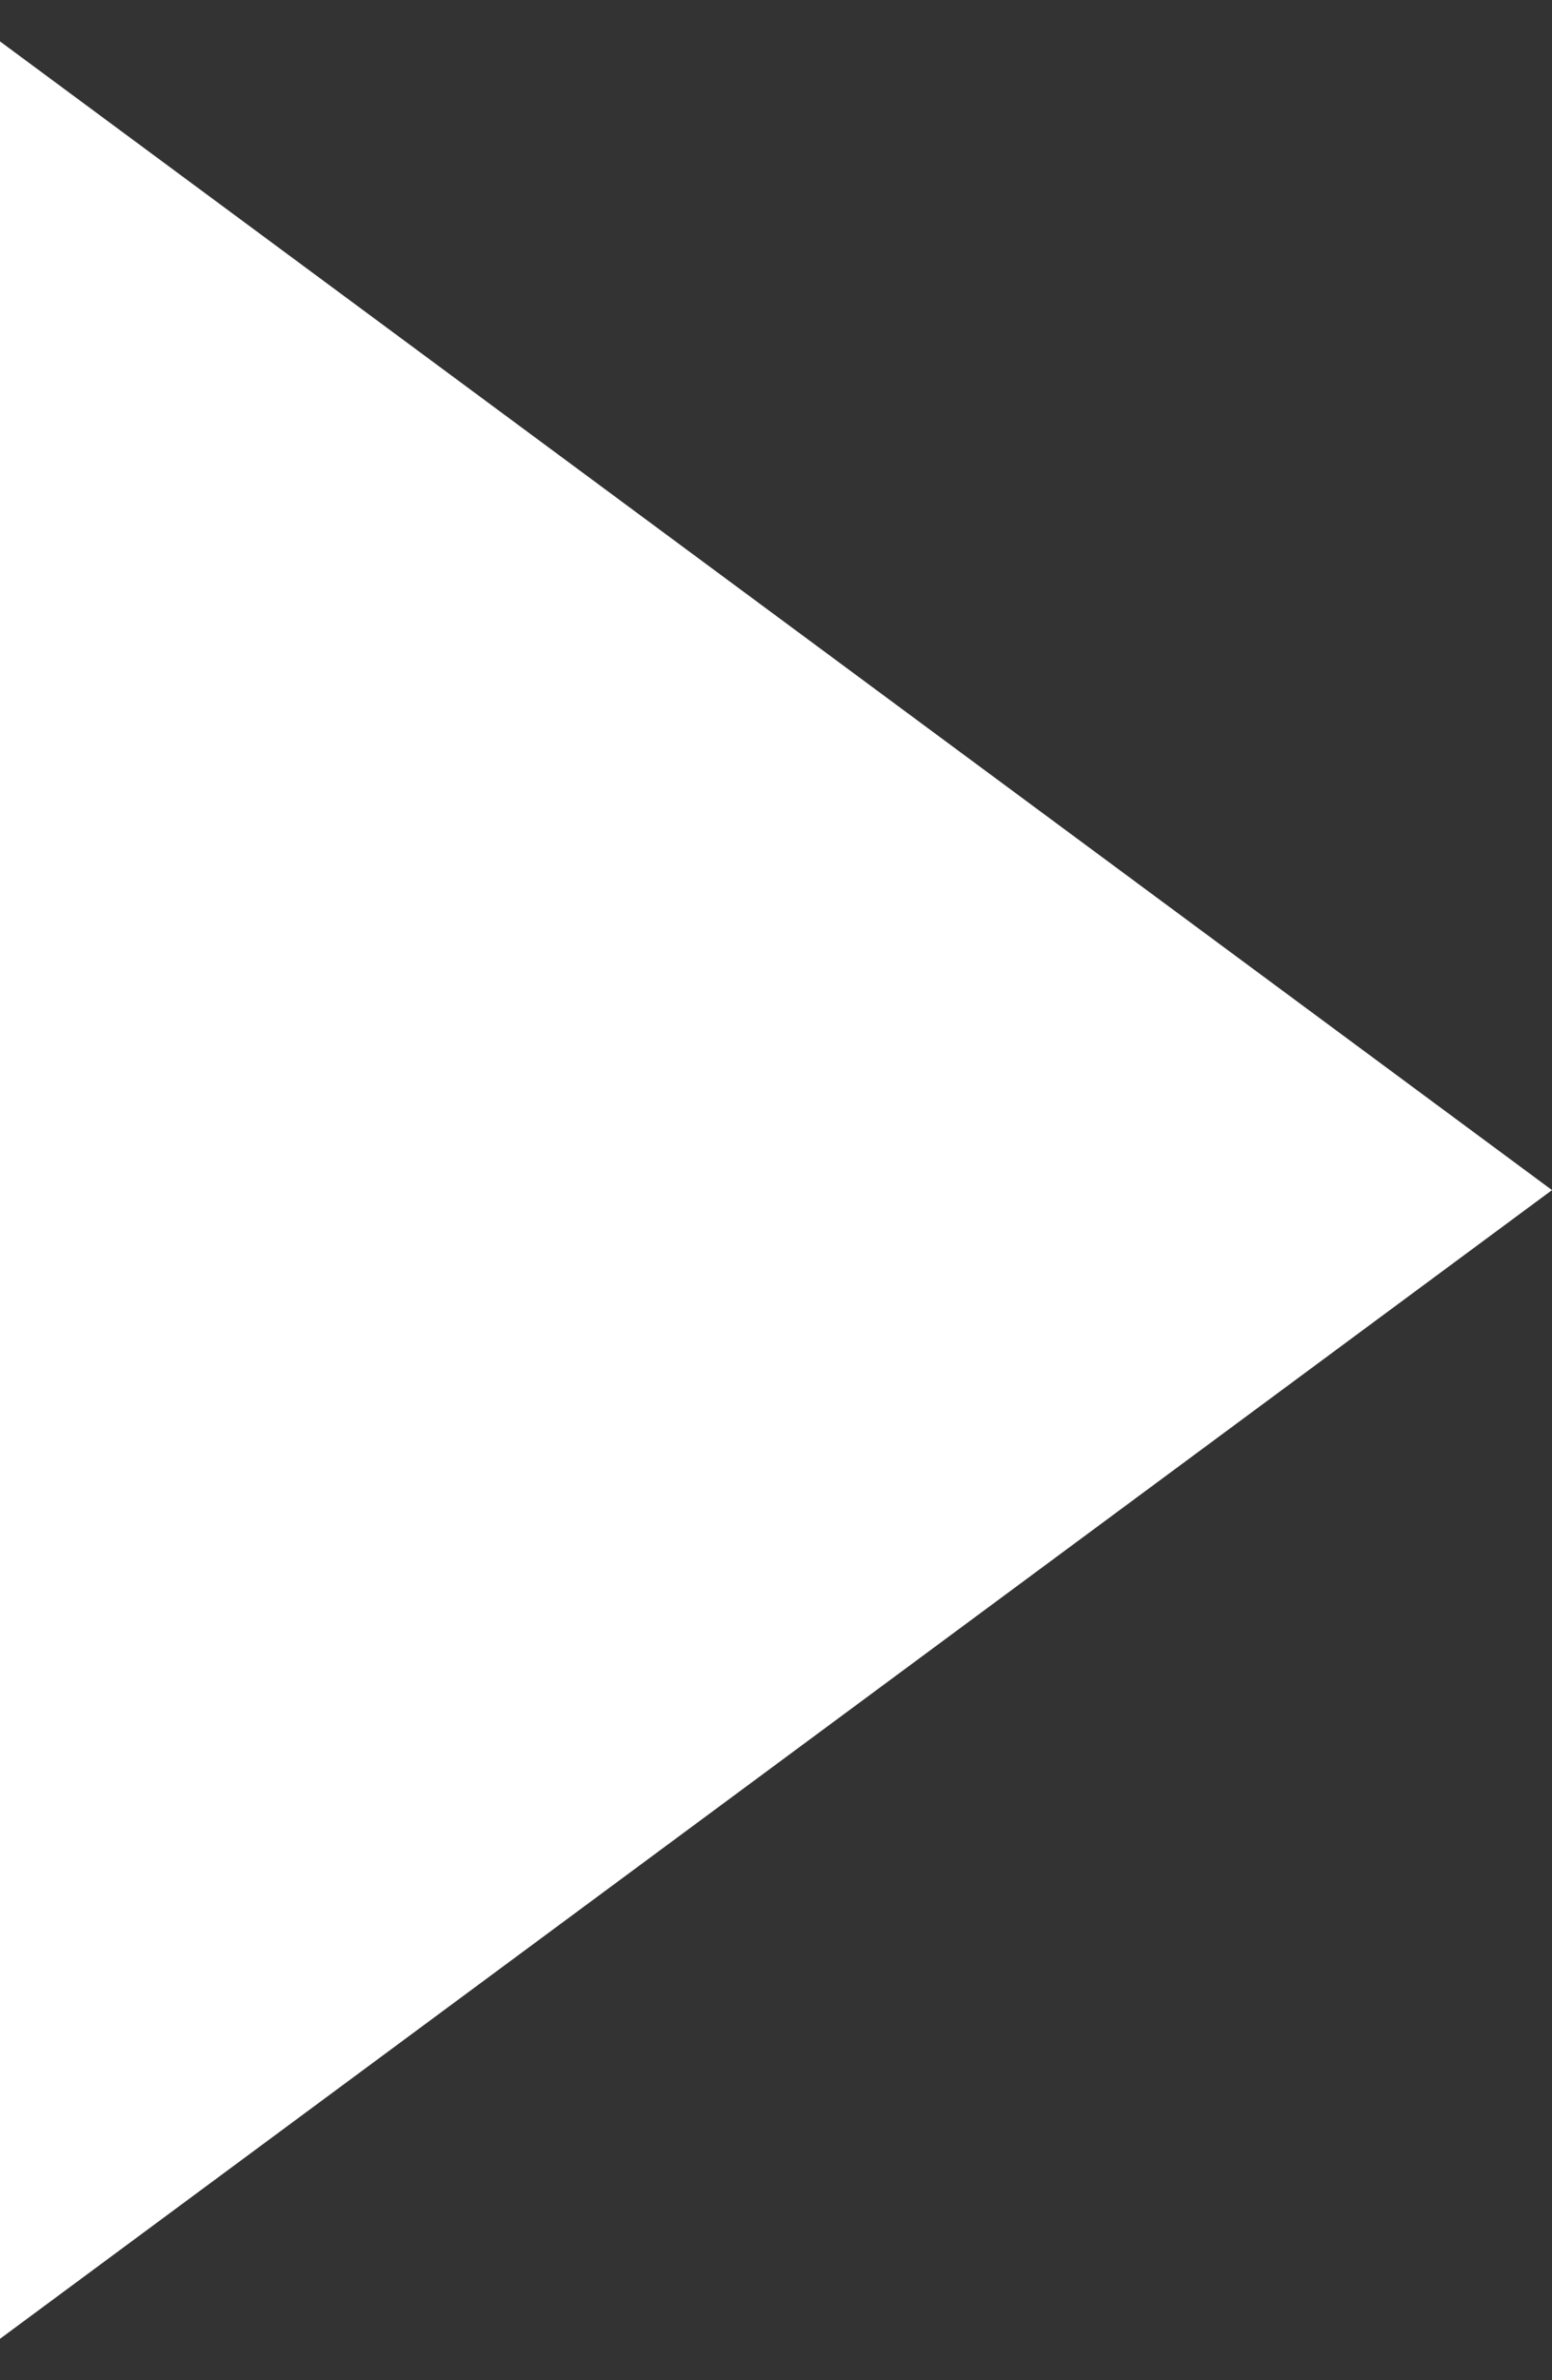 <?xml version="1.0" encoding="utf-8"?>
<!-- Generator: Adobe Illustrator 21.0.0, SVG Export Plug-In . SVG Version: 6.00 Build 0)  -->
<svg version="1.1" id="圖層_1" xmlns="http://www.w3.org/2000/svg" xmlns:xlink="http://www.w3.org/1999/xlink" x="0px" y="0px"
	 viewBox="0 0 15 23" style="enable-background:new 0 0 15 23;" xml:space="preserve">
<rect x="0" y="0" width="15" height="23" fill="#333333" stroke="none"/>
<style type="text/css">
	.arrow_oran{fill:#FFFFFF;}
</style>
<polygon class="arrow_oran" points="15,11.5 0,0.4 0,22.6 "/>
</svg>
